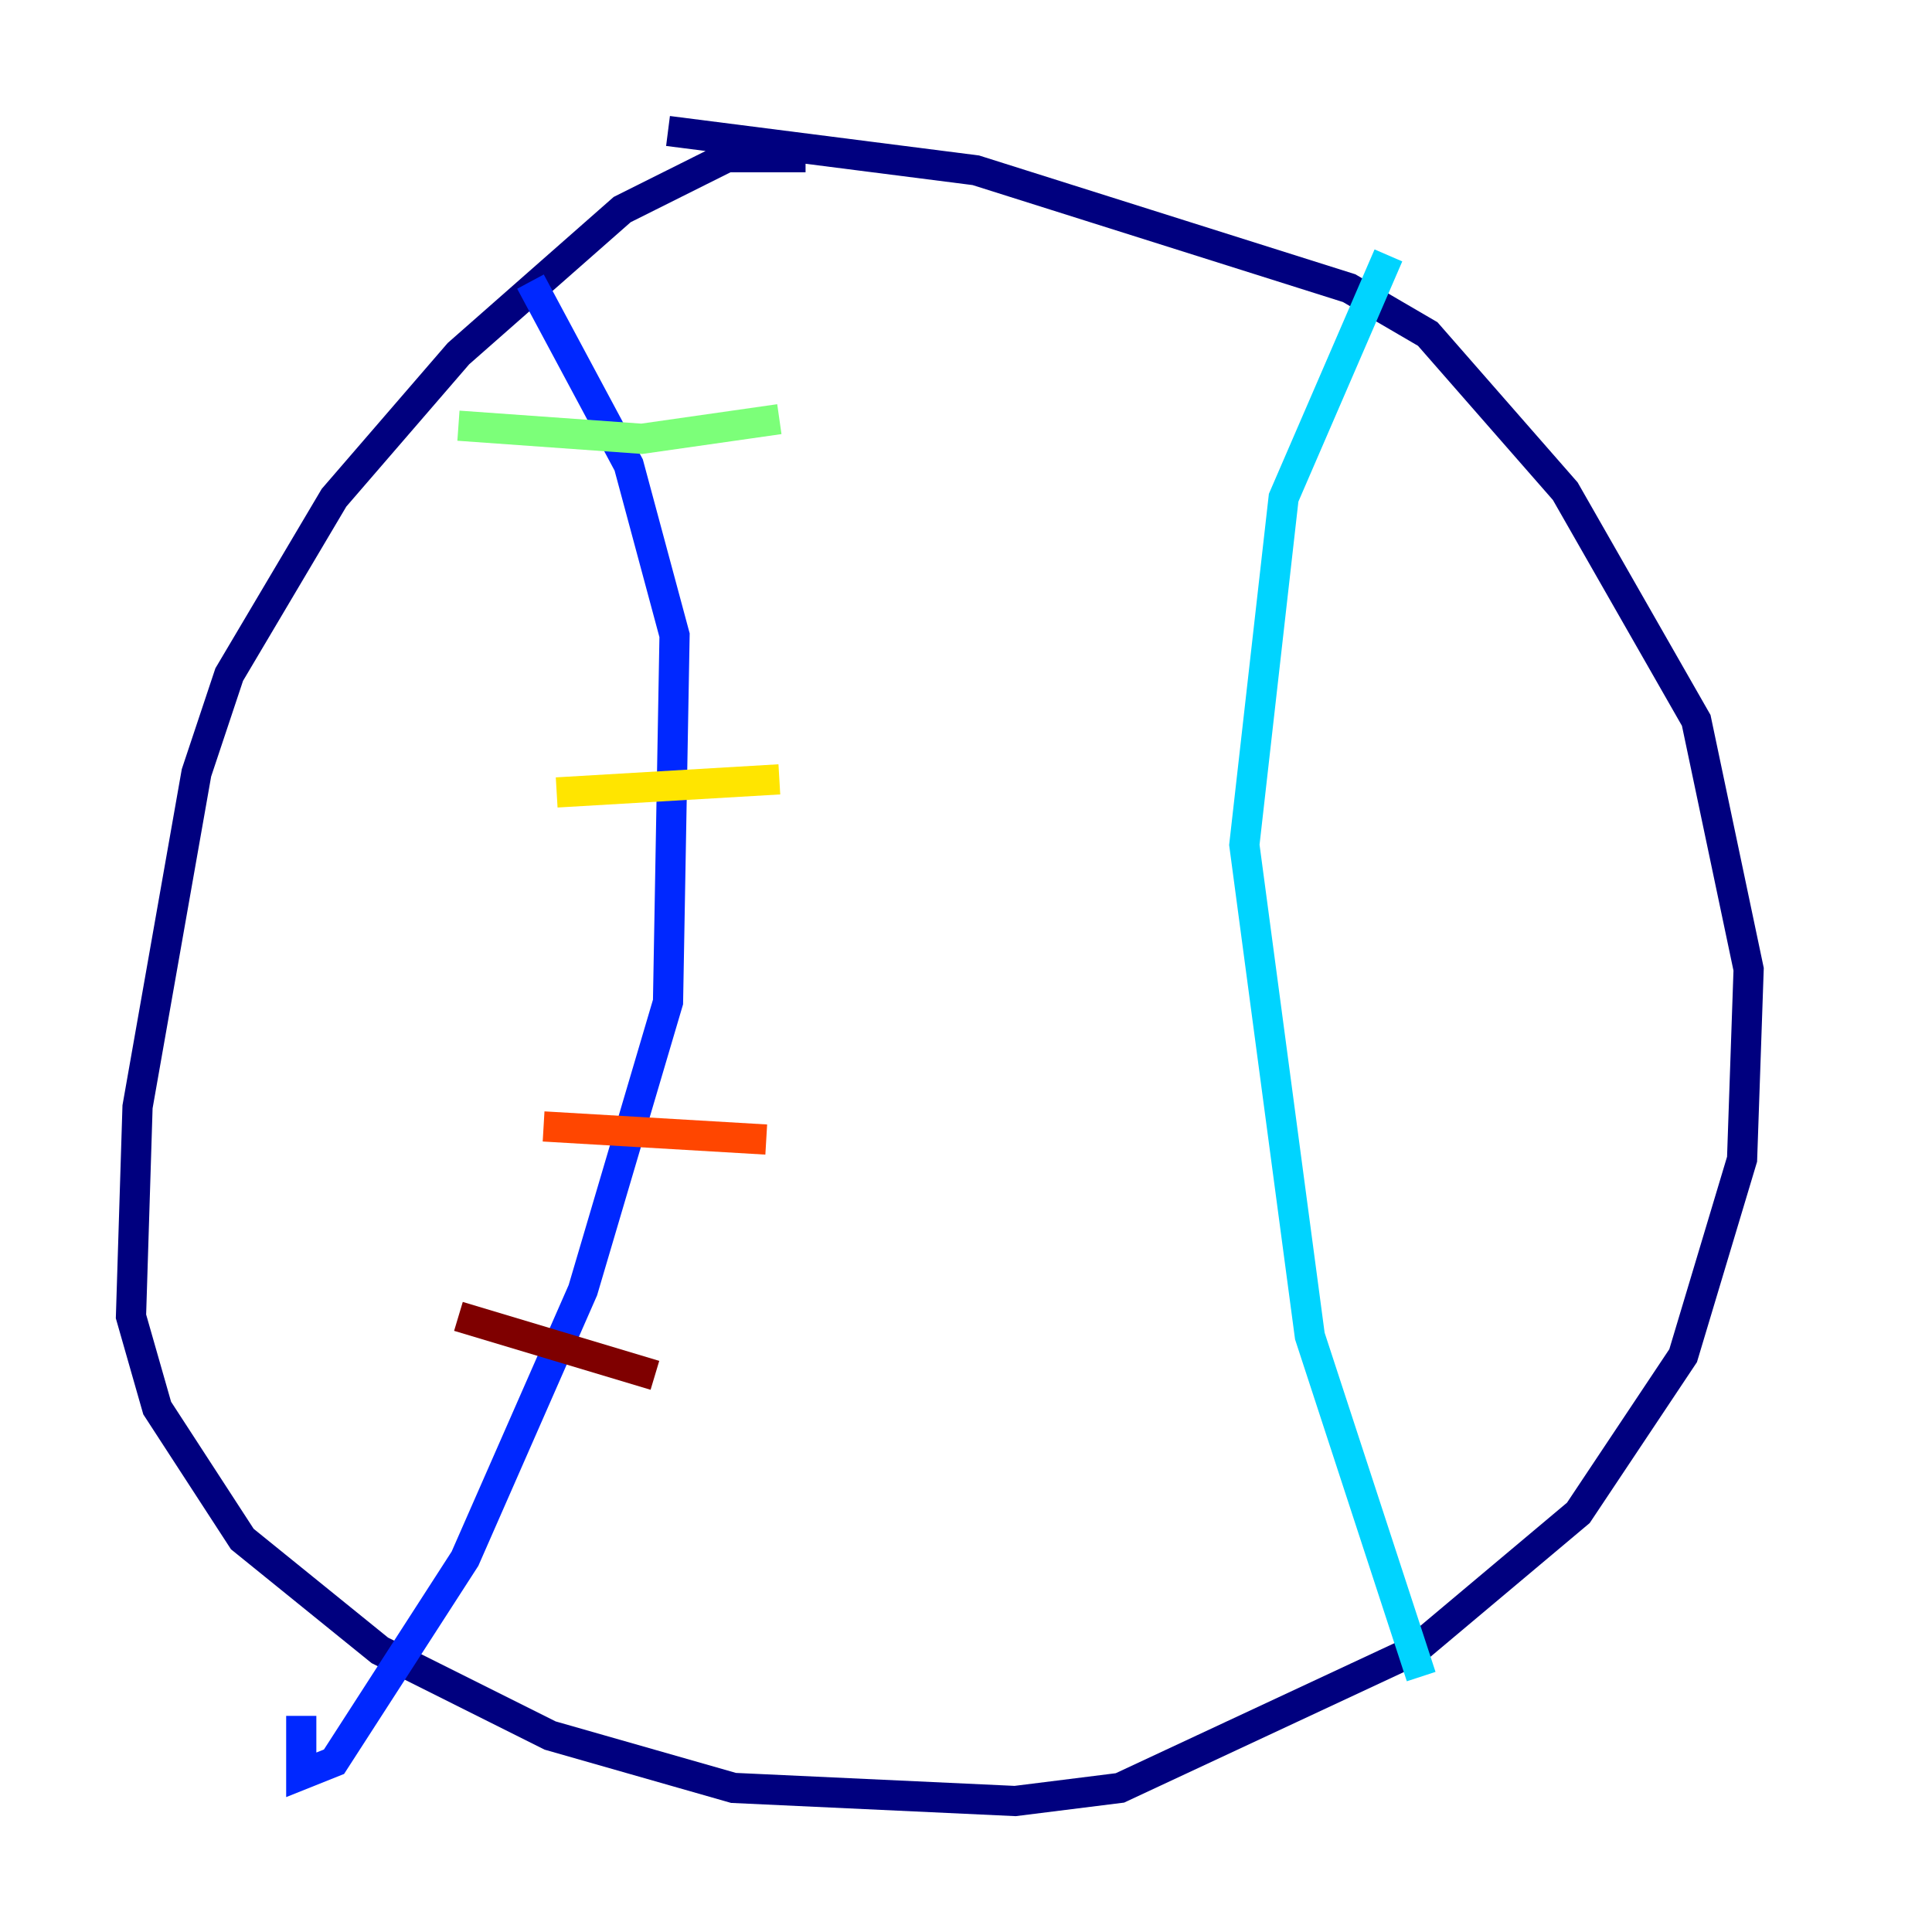 <?xml version="1.0" encoding="utf-8" ?>
<svg baseProfile="tiny" height="128" version="1.2" viewBox="0,0,128,128" width="128" xmlns="http://www.w3.org/2000/svg" xmlns:ev="http://www.w3.org/2001/xml-events" xmlns:xlink="http://www.w3.org/1999/xlink"><defs /><polyline fill="none" points="53.37,10.414 48.163,10.414 41.22,13.885 30.373,23.43 22.129,32.976 15.186,44.691 13.017,51.2 9.112,73.329 8.678,87.214 10.414,93.288 16.054,101.966 25.166,109.342 36.447,114.983 48.597,118.454 67.254,119.322 74.197,118.454 93.722,109.342 104.57,100.231 111.512,89.817 115.417,76.8 115.851,64.217 112.38,47.729 103.702,32.542 94.59,22.129 89.383,19.091 64.651,11.281 44.258,8.678" stroke="#00007f" stroke-width="2" /><polyline fill="none" points="35.146,18.658 41.654,30.807 44.691,42.088 44.258,66.386 38.617,85.478 30.807,103.268 22.129,116.719 19.959,117.586 19.959,113.681" stroke="#0028ff" stroke-width="2" /><polyline fill="none" points="91.986,16.922 85.044,32.976 82.441,55.973 86.78,88.515 94.156,111.078" stroke="#00d4ff" stroke-width="2" /><polyline fill="none" points="30.373,28.203 42.522,29.071 51.634,27.77" stroke="#7cff79" stroke-width="2" /><polyline fill="none" points="36.881,52.502 51.634,51.634" stroke="#ffe500" stroke-width="2" /><polyline fill="none" points="36.014,74.63 50.766,75.498" stroke="#ff4600" stroke-width="2" /><polyline fill="none" points="30.373,87.214 43.39,91.119" stroke="#7f0000" stroke-width="2" /></svg>
